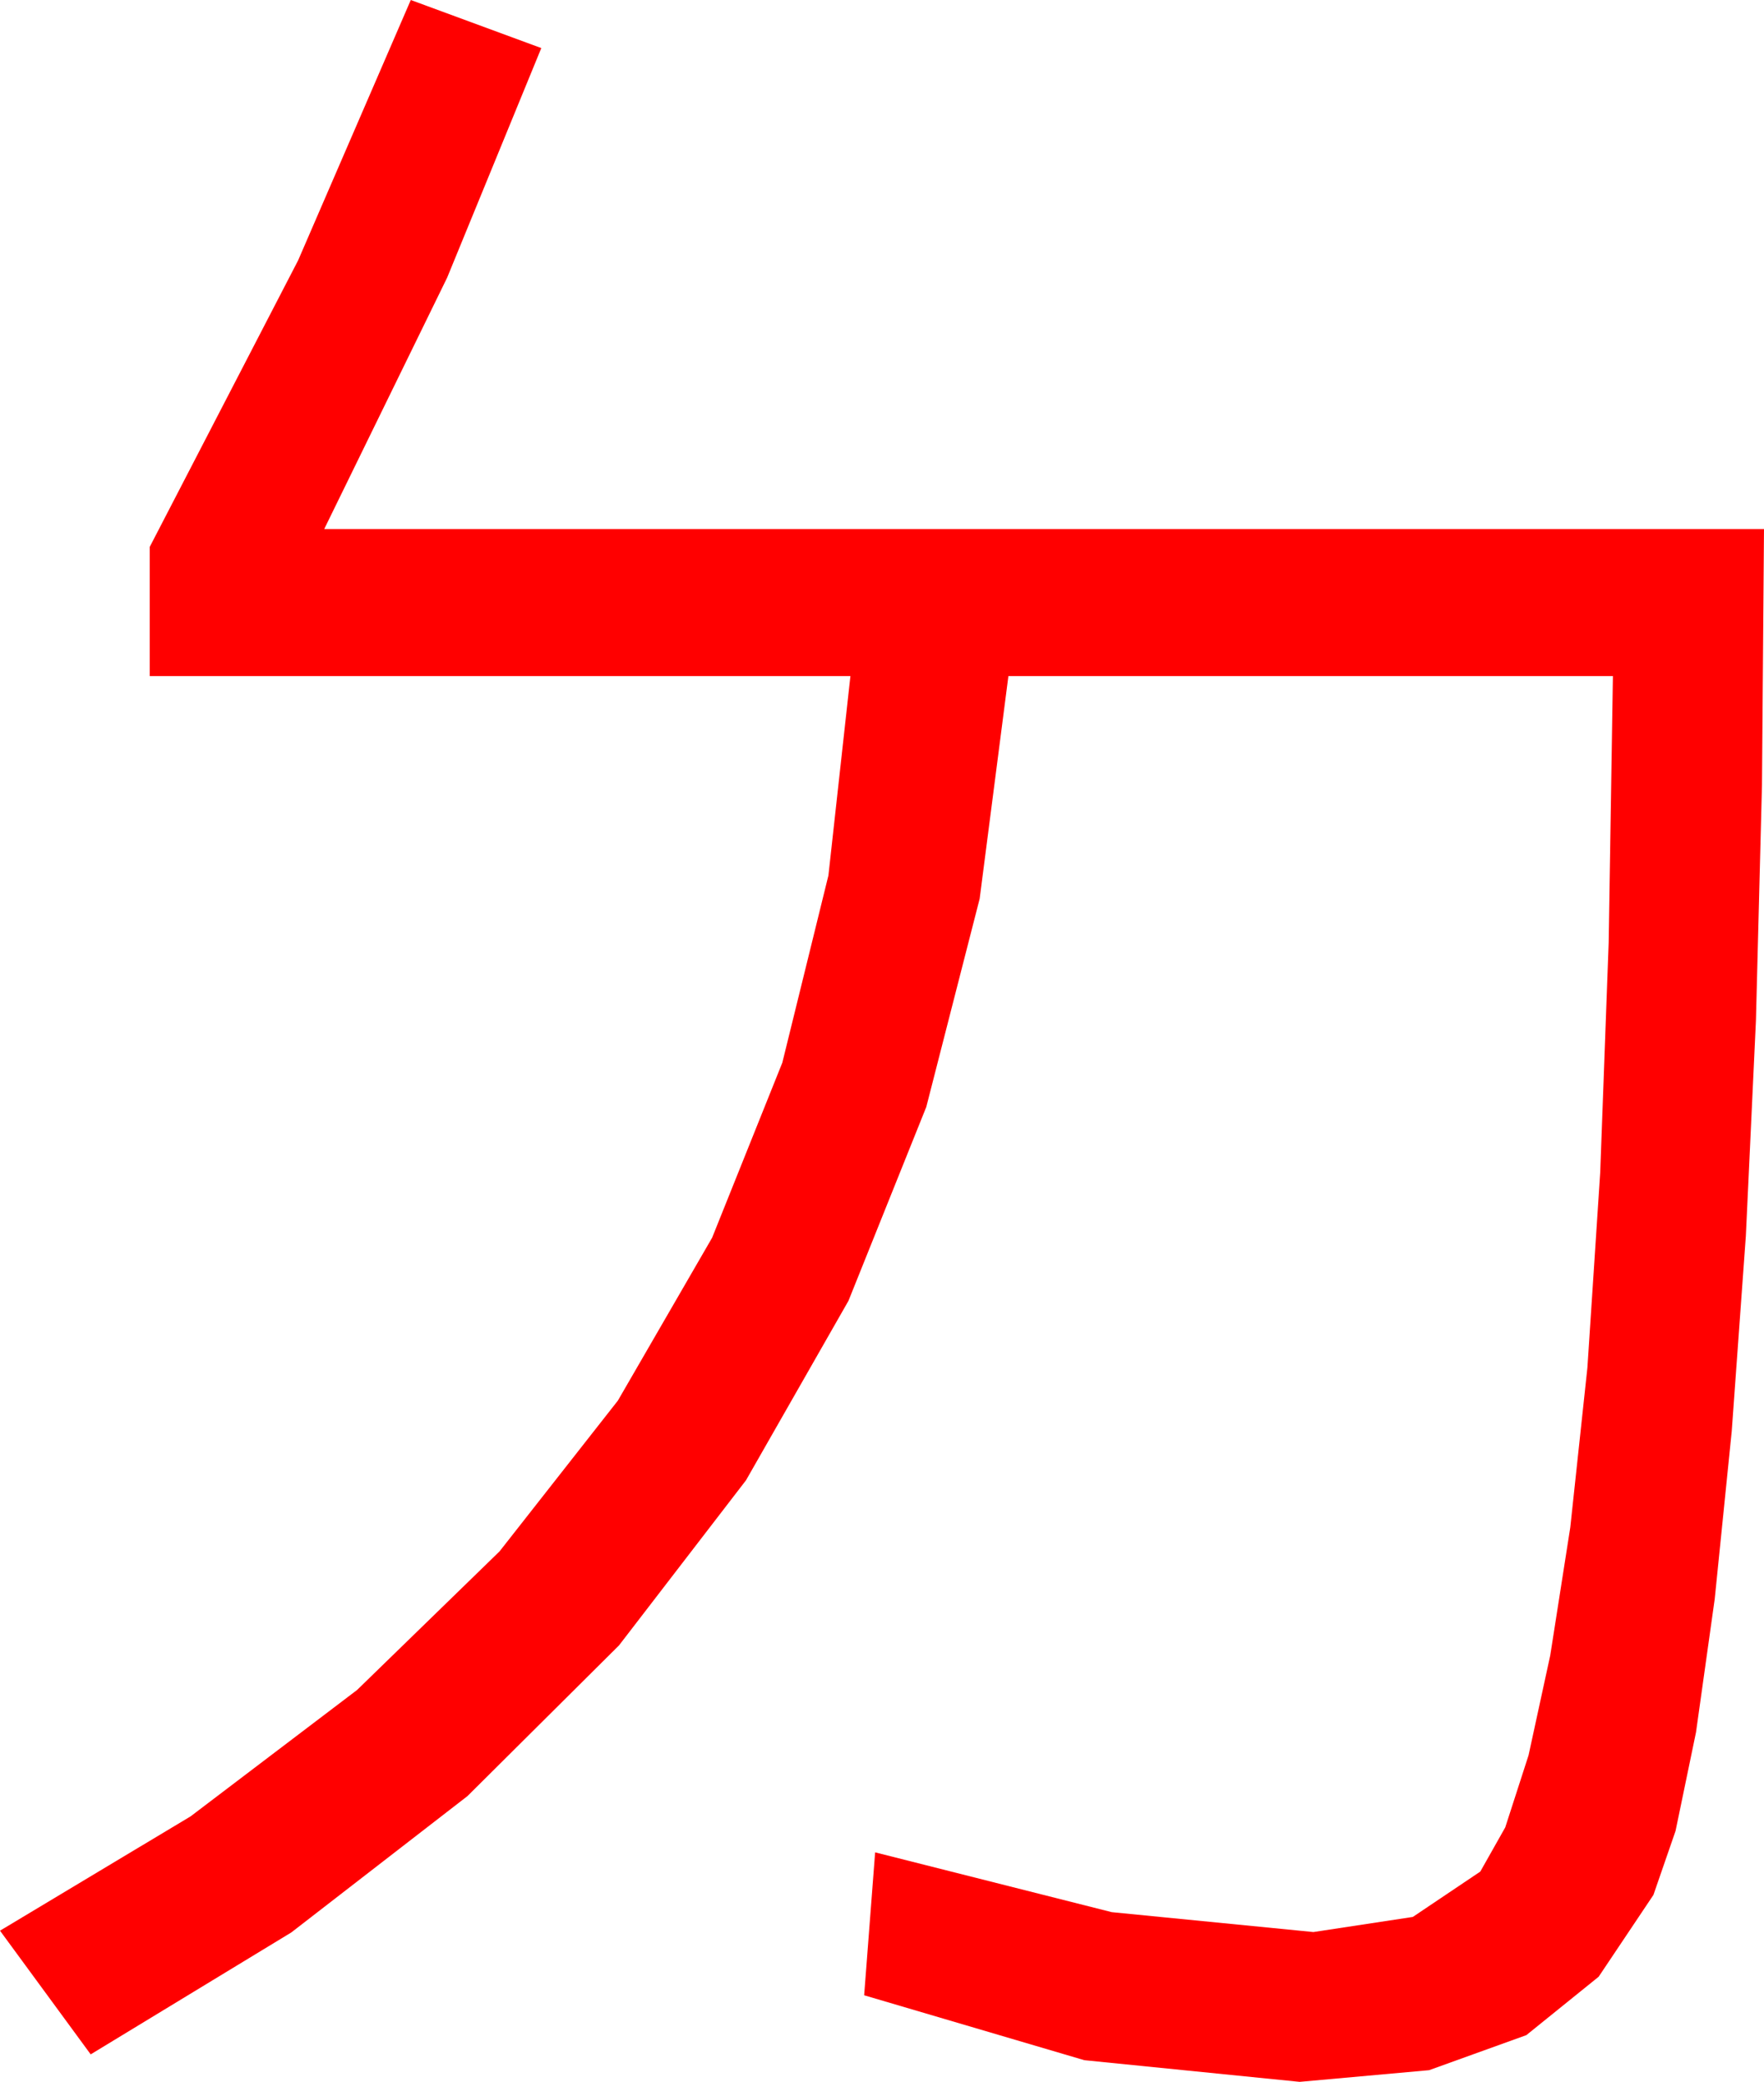 <?xml version="1.0" encoding="utf-8"?>
<!DOCTYPE svg PUBLIC "-//W3C//DTD SVG 1.1//EN" "http://www.w3.org/Graphics/SVG/1.1/DTD/svg11.dtd">
<svg width="37.617" height="44.385" xmlns="http://www.w3.org/2000/svg" xmlns:xlink="http://www.w3.org/1999/xlink" xmlns:xml="http://www.w3.org/XML/1998/namespace" version="1.1">
  <g>
    <g>
      <path style="fill:#FF0000;fill-opacity:1" d="M8.76,0L11.543,1.025 9.536,5.918 6.914,11.279 37.617,11.279 37.574,16.733 37.445,21.757 37.23,26.35 36.929,30.513 36.566,34.091 36.167,36.932 35.731,39.035 35.259,40.4 34.091,42.144 32.549,43.389 30.476,44.136 27.715,44.385 23.123,43.923 18.428,42.539 18.662,39.492 23.708,40.767 28.008,41.191 30.128,40.869 31.567,39.902 32.099,38.96 32.596,37.423 33.059,35.291 33.486,32.563 33.851,29.16 34.124,25.001 34.305,20.086 34.395,14.414 21.504,14.414 20.891,19.161 19.753,23.6 18.093,27.734 15.908,31.56 13.2,35.08 9.968,38.293 6.213,41.199 1.934,43.799 0,41.162 4.064,38.725 7.615,36.03 10.653,33.075 13.176,29.861 15.186,26.388 16.683,22.656 17.666,18.664 18.135,14.414 3.193,14.414 3.193,11.66 6.357,5.552 8.76,0z" />
    </g>
  </g>
</svg>